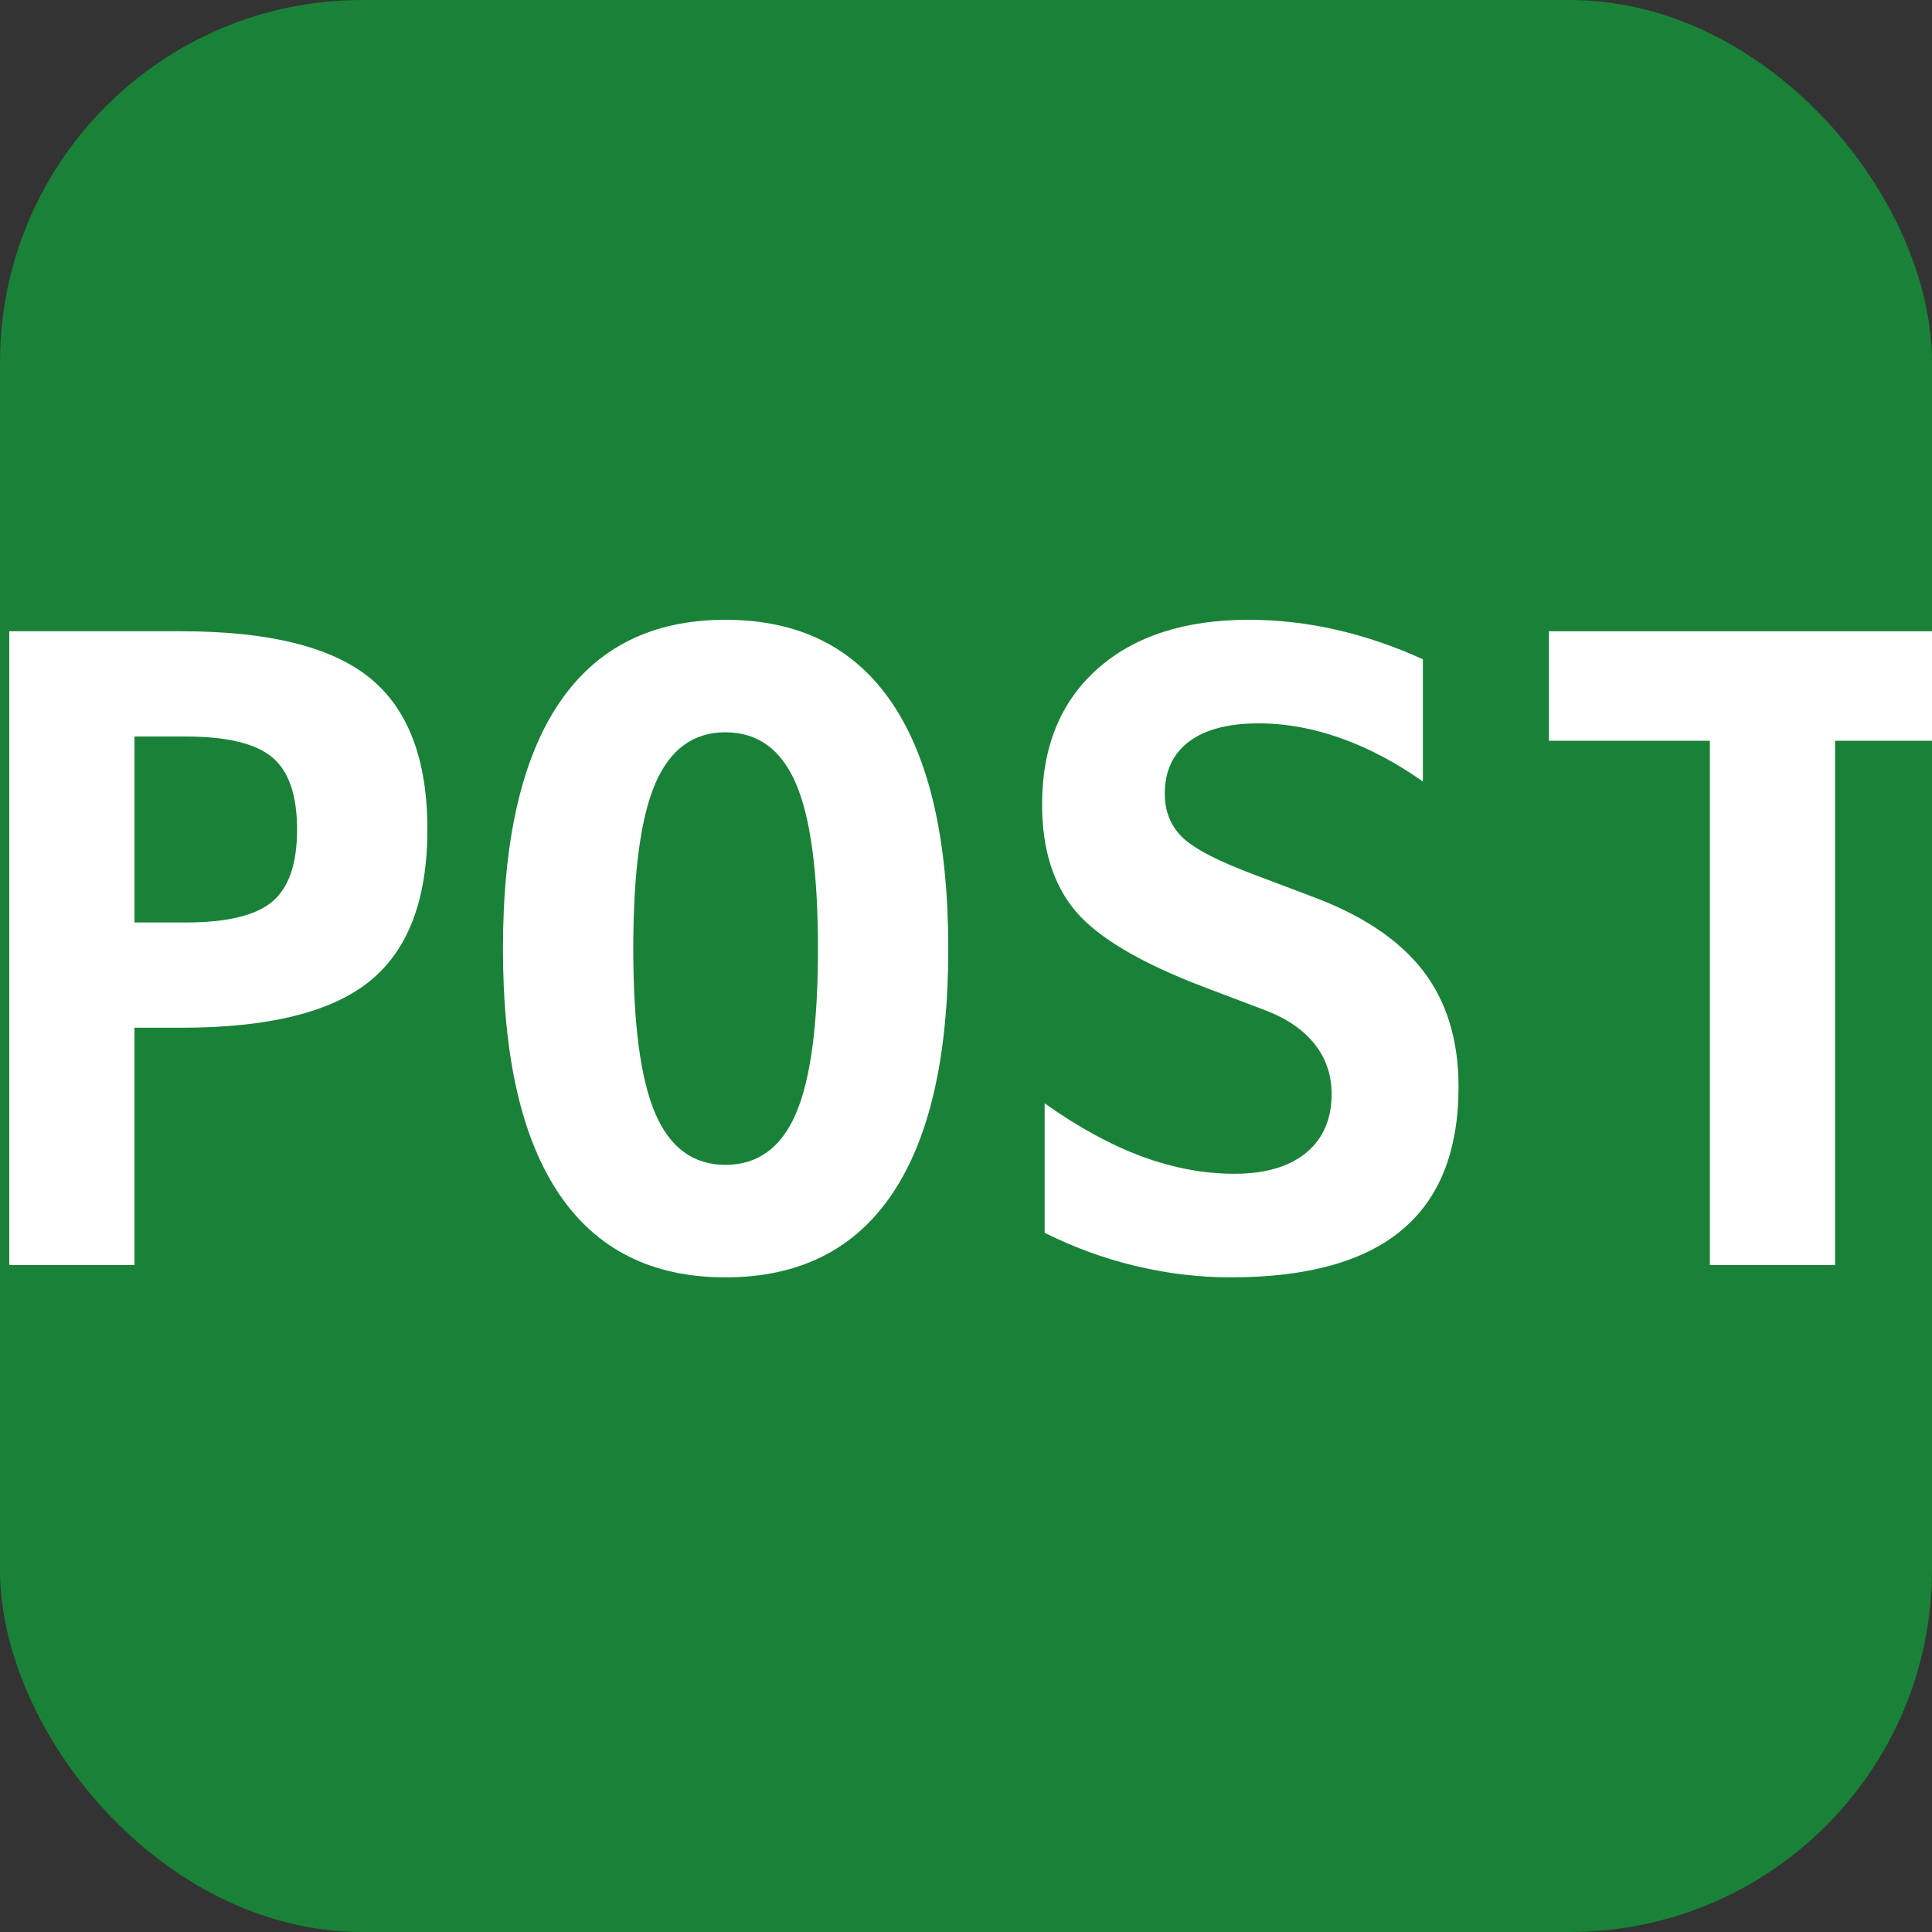<svg xmlns="http://www.w3.org/2000/svg" width="16px" height="16px" viewBox="0 0 2048 2048">
    <rect x="0" y="0" width="2048" height="2048" fill="#333333" stroke="none"/>
    <rect fill-opacity="0.85" x="0" y="0" width="2048" height="2048" rx="384" ry="384" fill="#148f39"></rect>
    <g transform="scale(0.45)">
        <path fill-opacity="1" transform="translate(-140.21, 2980) rotate(180) scale(-1, 1)" fill="#ffffff"
              d="M457 1245v-438h121q145 0 203.5 49t58.5 170t-58.5 170t-203.5 49h-121zM162 1493h405q309 0 444.5 -110t135.5 -357t-135.5 -357t-444.5 -110h-110v-559h-295v1493z"></path>
        <path fill-opacity="1" transform="translate(1092.79, 2980) rotate(180) scale(-1, 1)" fill="#ffffff"
              d="M616 1255q-113 0 -165 -120.5t-52 -389.5q0 -268 52 -388.5t165 -120.5q114 0 166 120.5t52 388.5q0 269 -52 389.5t-166 120.5zM92 745q0 383 132.5 579t391.5 196q260 0 392.5 -196t132.5 -579q0 -382 -132.5 -578t-392.5 -196q-259 0 -391.5 196t-132.5 578z"></path>
        <path fill-opacity="1" transform="translate(2325.79, 2980) rotate(180) scale(-1, 1)" fill="#ffffff"
              d="M510 655q-223 85 -302 178.5t-79 251.5q0 203 130 319t357 116q103 0 206 -23.5t204 -69.5v-288q-95 67 -193 102t-194 35q-107 0 -164 -43t-57 -123q0 -62 41.5 -102.5t173.5 -89.5l127 -48q180 -66 265 -175t85 -275q0 -226 -133.5 -337.5t-403.5 -111.5 q-111 0 -222.5 26.5t-215.5 78.5v305q118 -84 228.5 -125t218.5 -41q109 0 169 49.5t60 138.5q0 67 -40 117.5t-116 79.5z"></path>
        <path fill-opacity="1" transform="translate(3558.79, 2980) rotate(180) scale(-1, 1)" fill="#ffffff"
              d="M764 0h-295v1235h-379v258h1053v-258h-379v-1235z"></path>
    </g>
</svg>